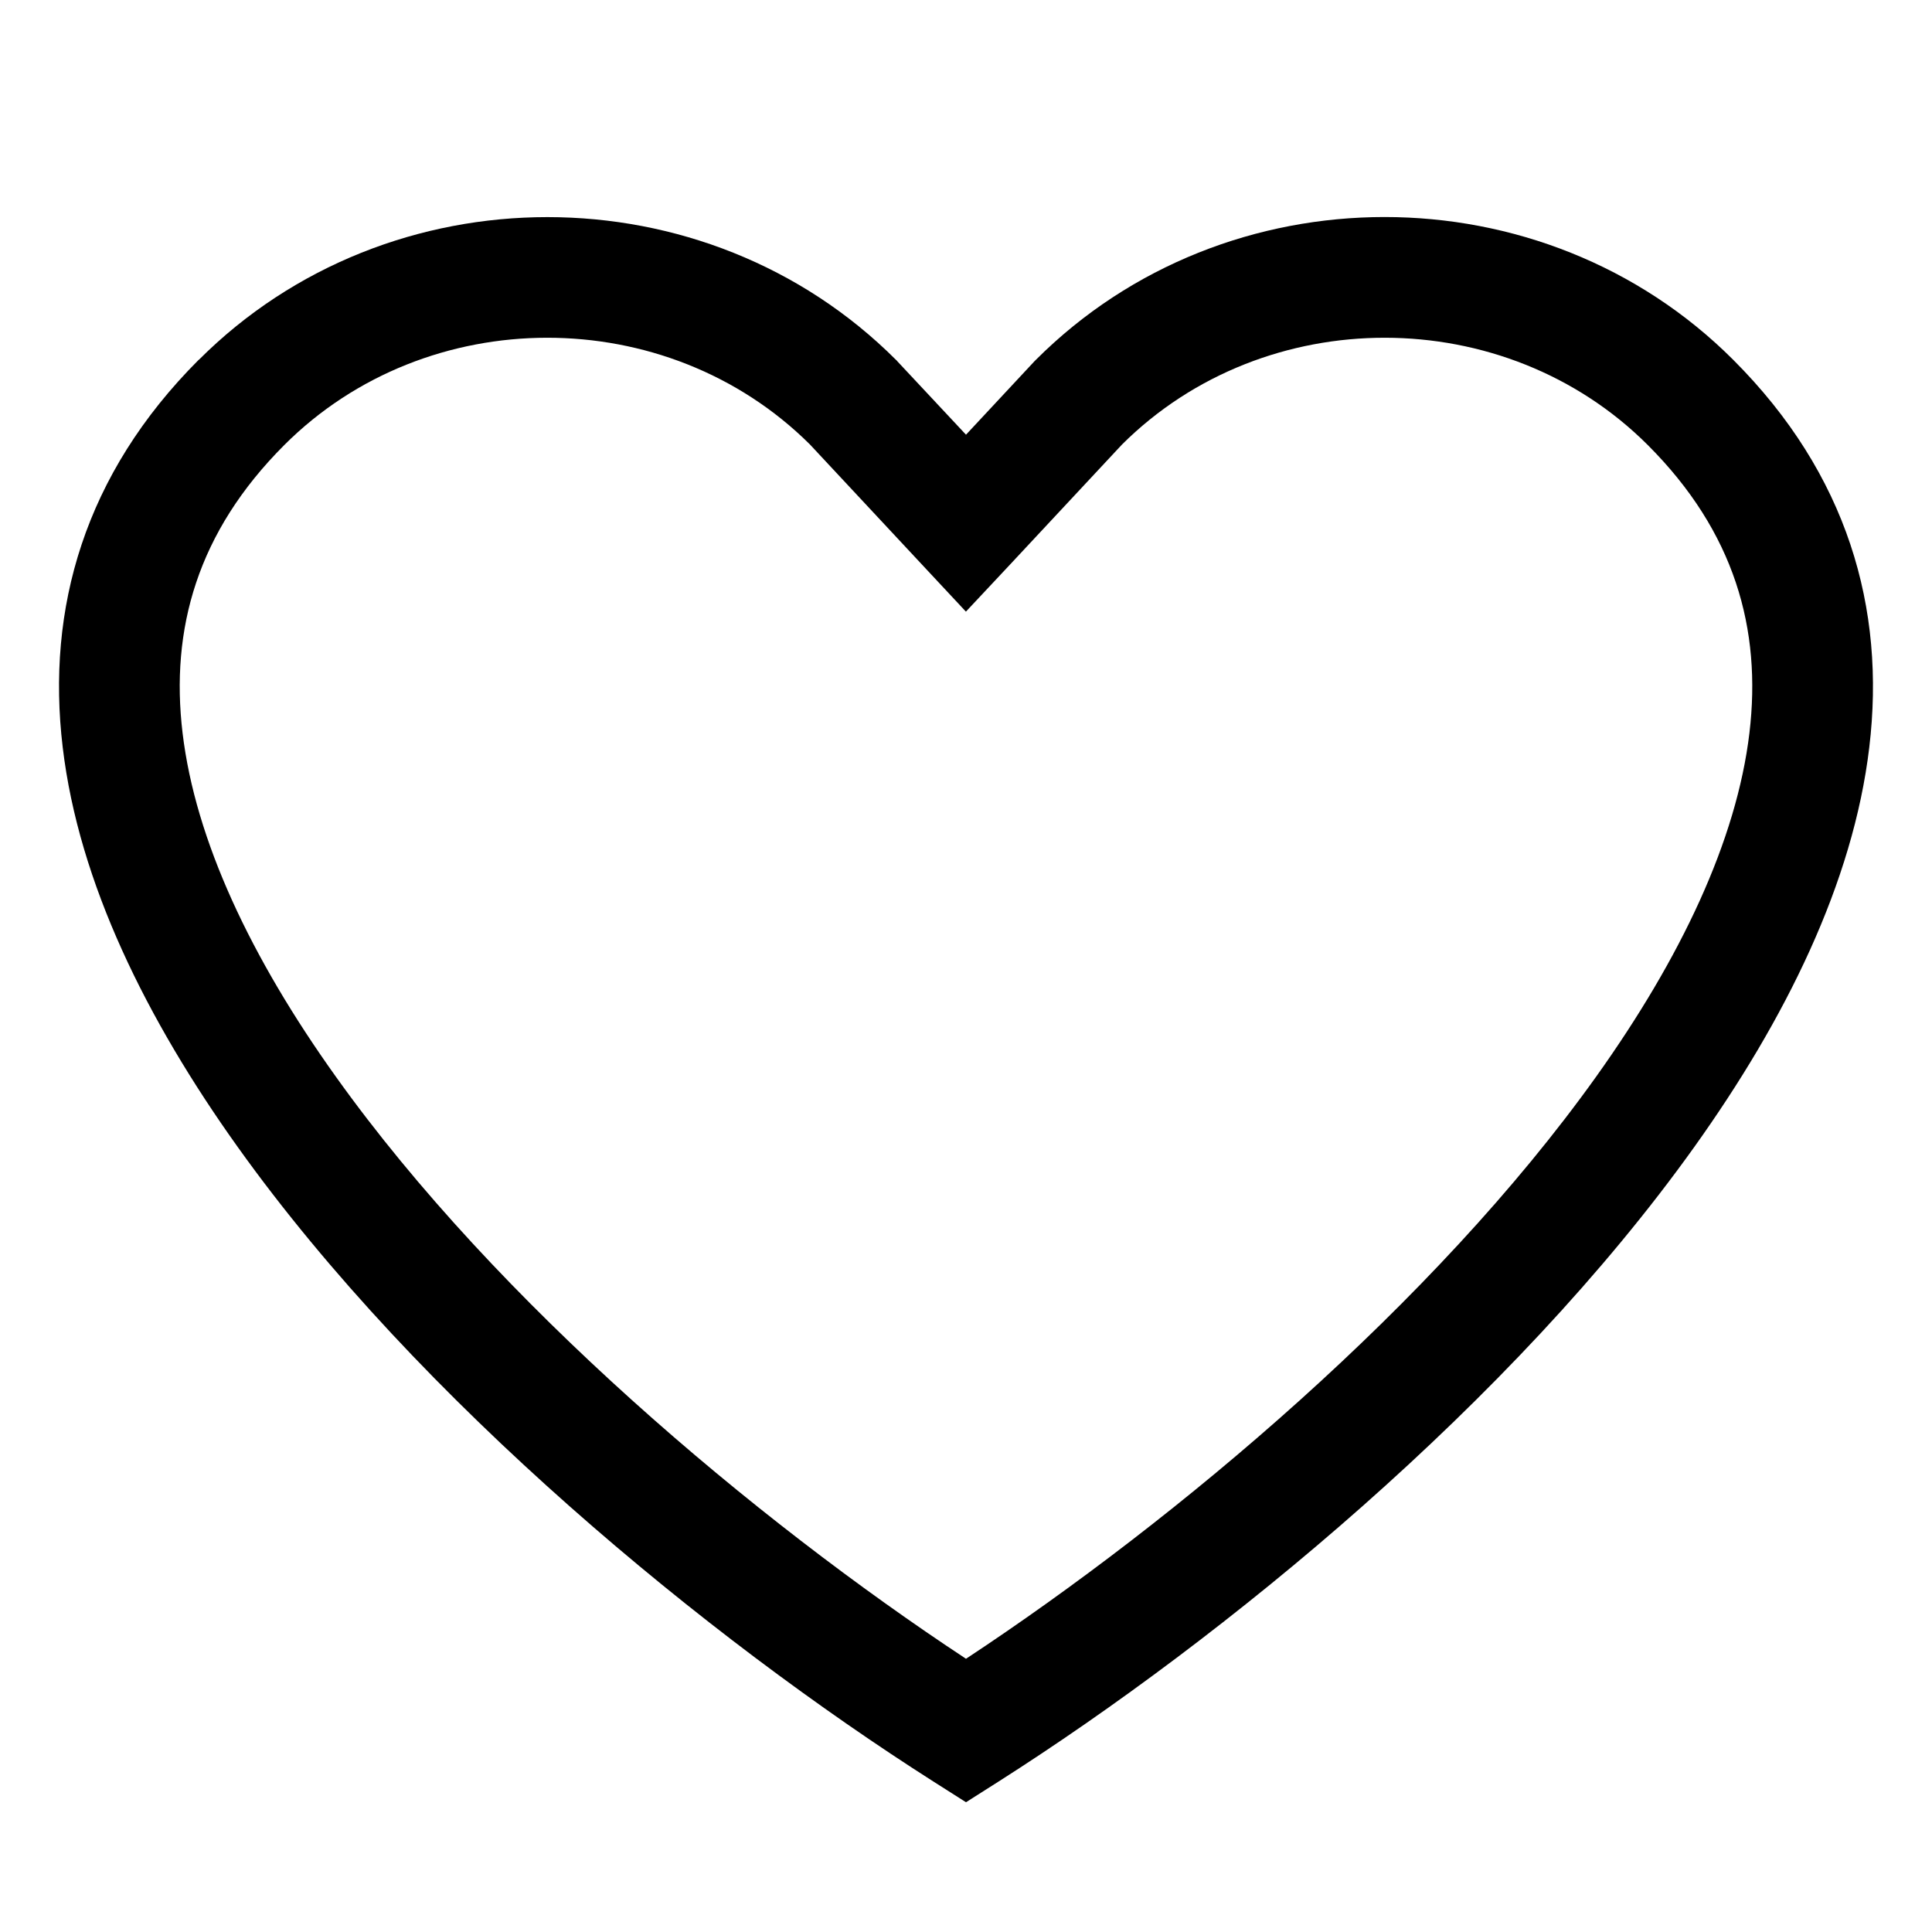 <svg viewBox="0 0 24 24" xmlns="http://www.w3.org/2000/svg"><path fill-rule="evenodd" d="M2.47 4.47c2.363-2.364 6.296-2.364 8.66 0l.01.009.008.01L12 5.4l.851-.913.01-.01.008-.008c2.364-2.364 6.297-2.364 8.661 0 1.421 1.42 1.897 3.09 1.691 4.814-.2 1.684-1.043 3.382-2.173 4.964-2.262 3.167-5.846 6.104-8.645 7.885l-.403.256-.403-.256c-2.799-1.781-6.383-4.718-8.645-7.885-1.13-1.582-1.973-3.28-2.173-4.964-.206-1.724.27-3.393 1.69-4.814m7.592 1.052c-1.78-1.77-4.756-1.767-6.53.008-1.08 1.08-1.417 2.285-1.263 3.577.159 1.331.847 2.79 1.905 4.27 2.009 2.813 5.196 5.495 7.827 7.23 2.63-1.735 5.818-4.417 7.827-7.23 1.057-1.48 1.746-2.939 1.905-4.27.154-1.292-.183-2.498-1.262-3.577-1.776-1.775-4.752-1.778-6.531-.008l-1.39 1.49-.55.587-.548-.587-1.39-1.49z"/></svg>